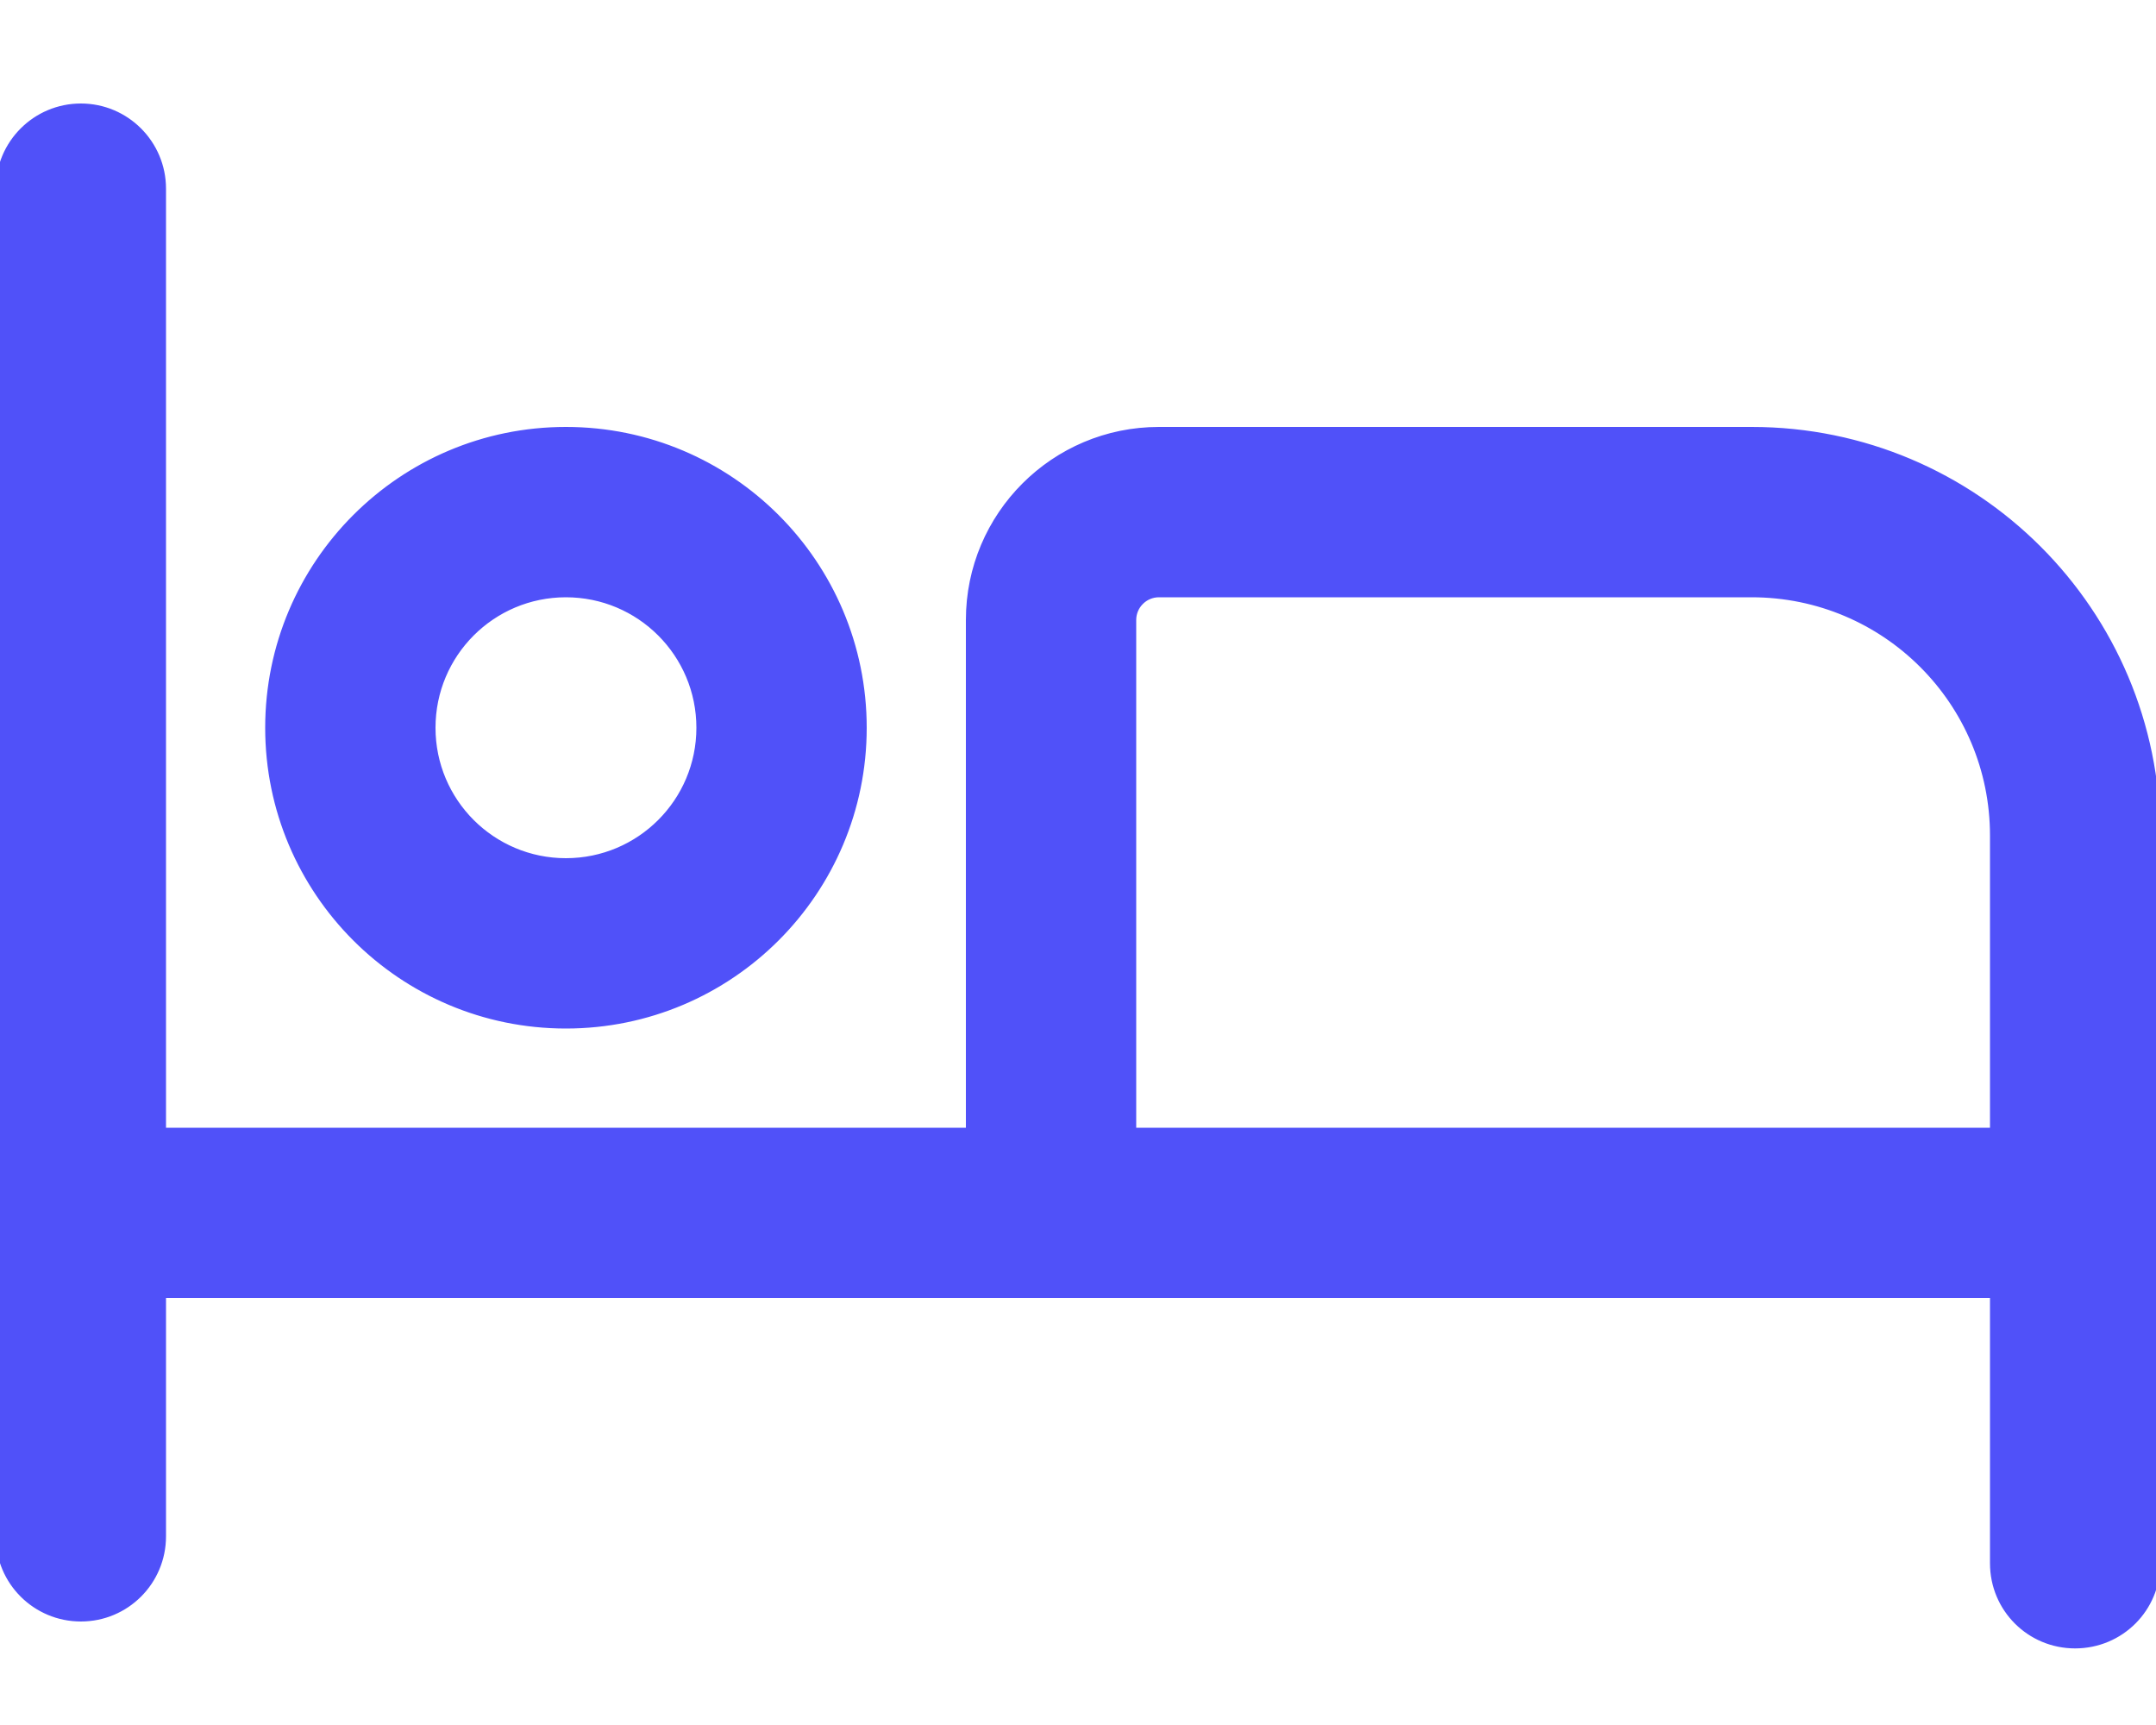 <svg width="25" height="20" viewBox="0 0 25 20" fill="none" xmlns="http://www.w3.org/2000/svg">
<g clip-path="url(#clip0_24609_4)">
<path d="M1.875 13.125H11.25V7.188C11.25 5.98 12.23 5 13.438 5H20.312C22.902 5 25 7.098 25 9.688V18.125C25 18.645 24.582 19.062 24.062 19.062C23.543 19.062 23.125 18.645 23.125 18.125V15H1.875V17.812C1.875 18.332 1.455 18.75 0.938 18.75C0.42 18.75 0 18.332 0 17.812V2.188C0 1.67 0.42 1.25 0.938 1.25C1.455 1.25 1.875 1.67 1.875 2.188V13.125ZM20.312 6.875H13.438C13.266 6.875 13.125 7.016 13.125 7.188V13.125H23.125V9.688C23.125 8.133 21.867 6.875 20.312 6.875ZM10 8.438C10 10.336 8.461 11.875 6.562 11.875C4.664 11.875 3.125 10.336 3.125 8.438C3.125 6.539 4.664 5 6.562 5C8.461 5 10 6.539 10 8.438ZM6.562 6.875C5.699 6.875 5 7.574 5 8.438C5 9.301 5.699 10 6.562 10C7.426 10 8.125 9.301 8.125 8.438C8.125 7.574 7.426 6.875 6.562 6.875Z" fill="#5051F9" stroke="#5051F9" stroke-width="0.1"/>
</g>
<defs>
<clipPath id="clip0_24609_4">
<rect width="25" height="20" fill="white"/>
</clipPath>
</defs>
</svg>
